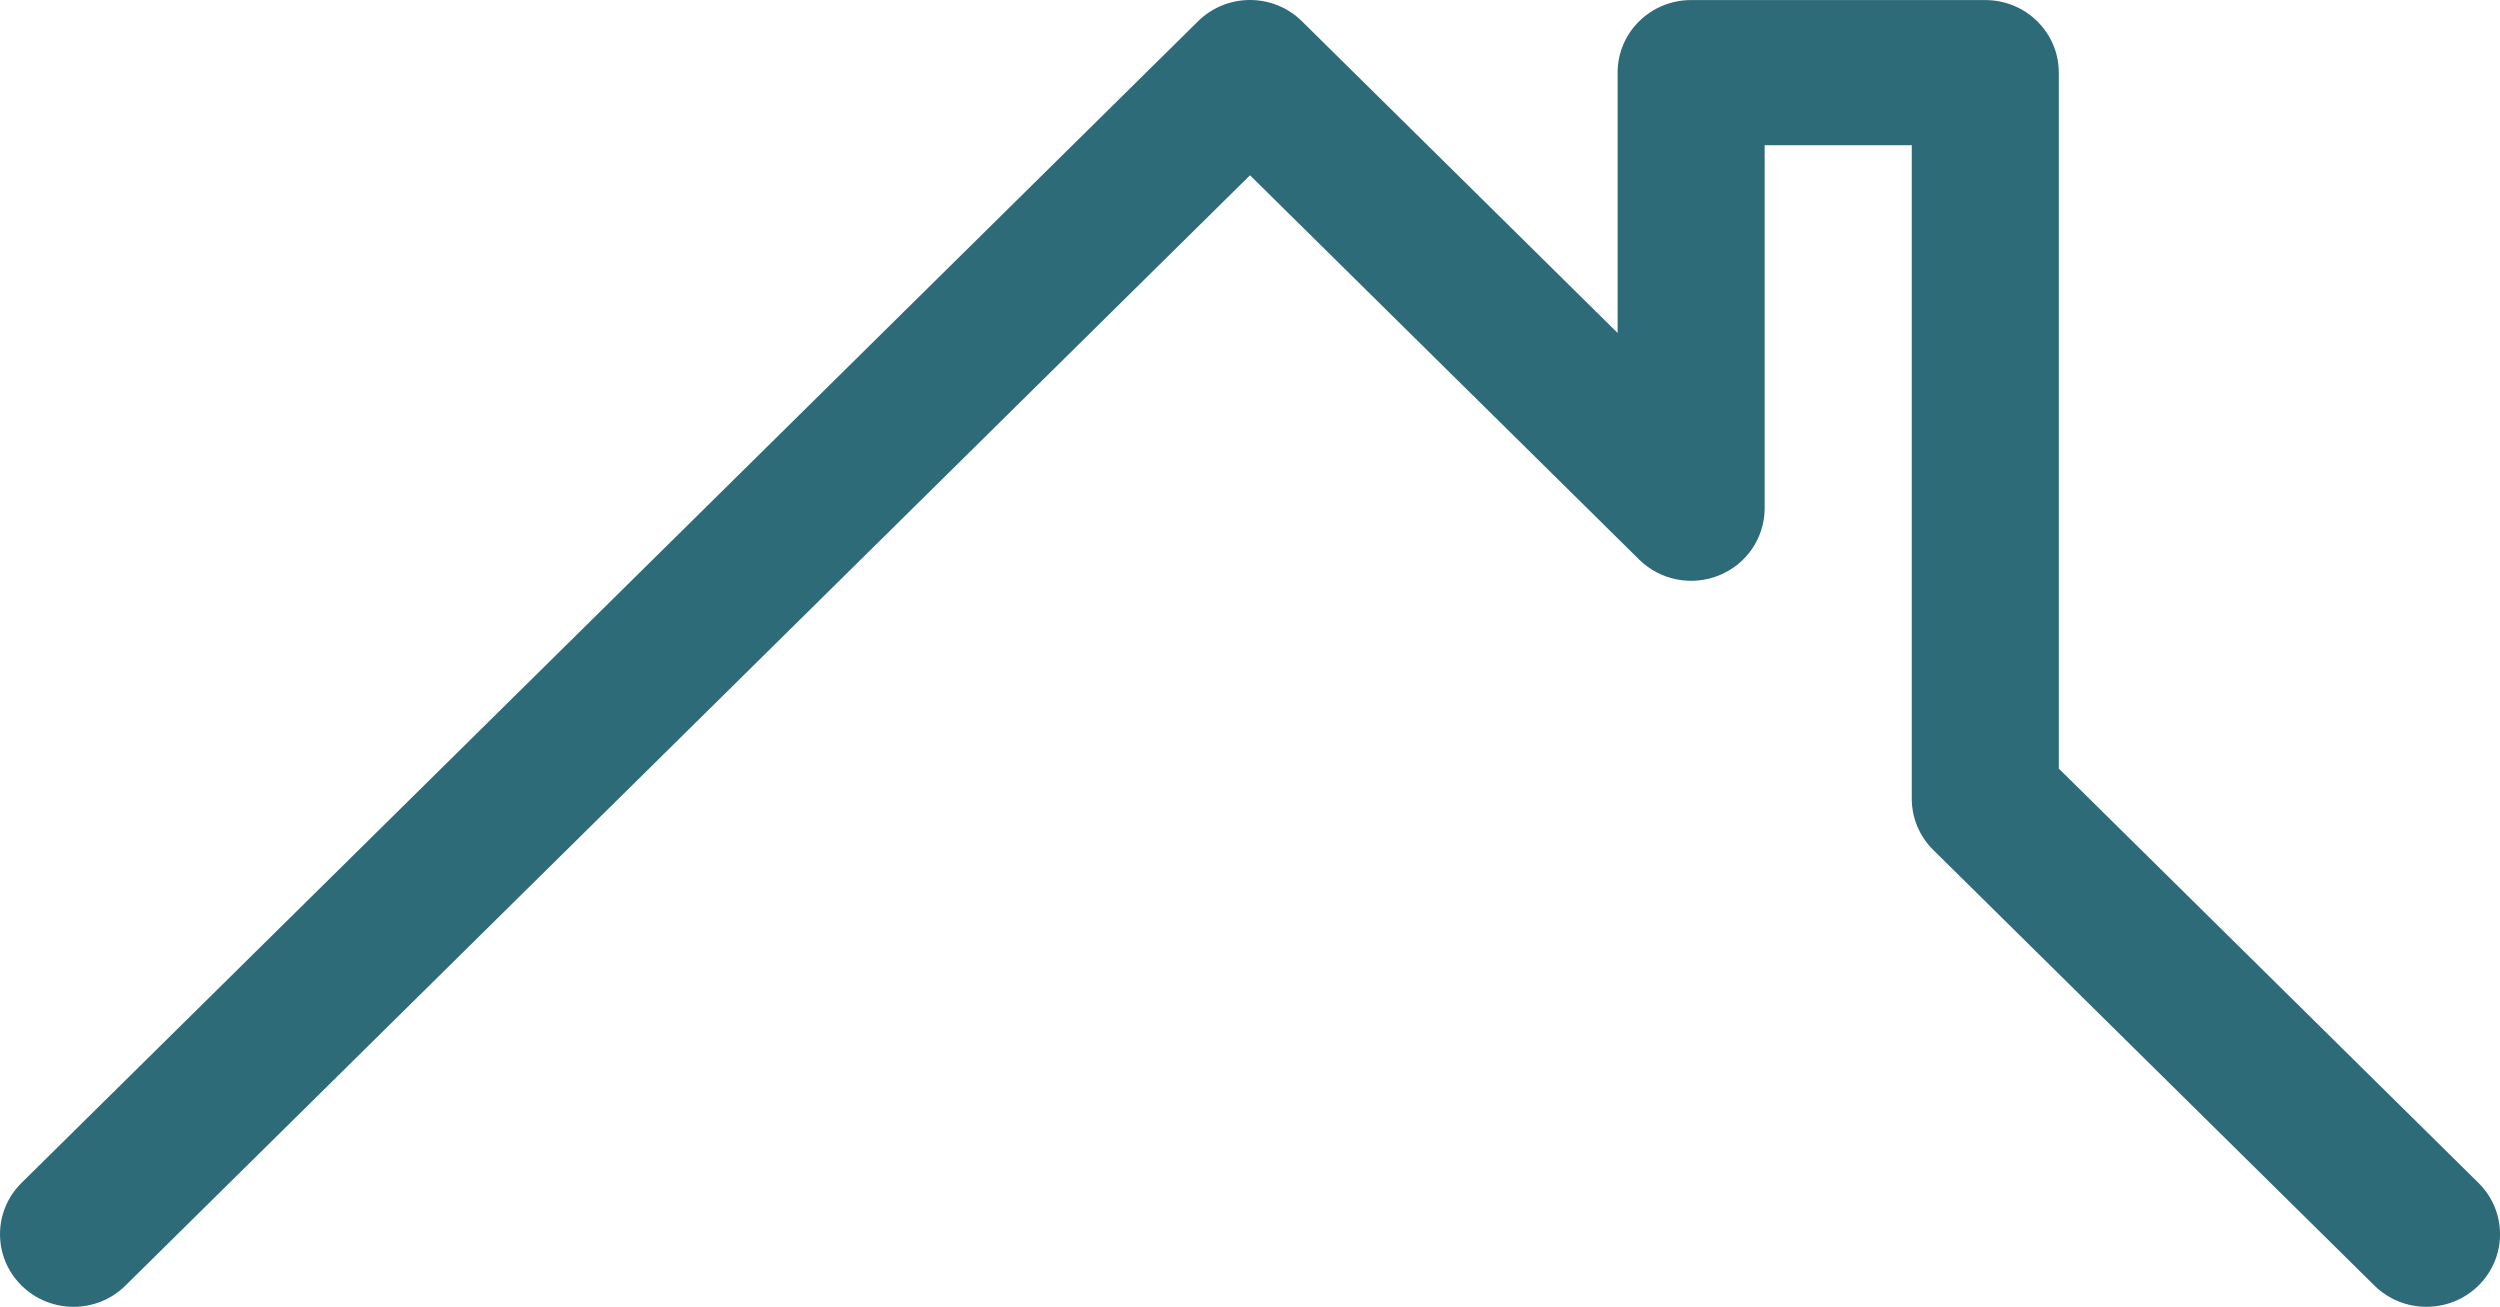 <svg width="44" height="23" viewBox="0 0 44 23" fill="none" xmlns="http://www.w3.org/2000/svg">
<path d="M36.235 13.527V1.278C36.235 0.572 35.655 0.001 34.941 0.001H29.764C29.049 0.001 28.47 0.572 28.47 1.278V5.86L22.915 0.375C22.41 -0.125 21.59 -0.125 21.085 0.375L0.379 20.819C-0.126 21.318 -0.126 22.127 0.379 22.625C0.885 23.125 1.705 23.125 2.209 22.625L22 3.085L28.849 9.848C29.219 10.213 29.776 10.323 30.259 10.125C30.743 9.928 31.058 9.461 31.058 8.945V2.556H33.647V14.056C33.647 14.394 33.783 14.72 34.025 14.959L41.79 22.626C42.043 22.875 42.374 23 42.705 23C43.037 23 43.368 22.875 43.621 22.626C44.127 22.126 44.127 21.318 43.621 20.819L36.235 13.527Z" fill="#2C6B77"/>
</svg>
